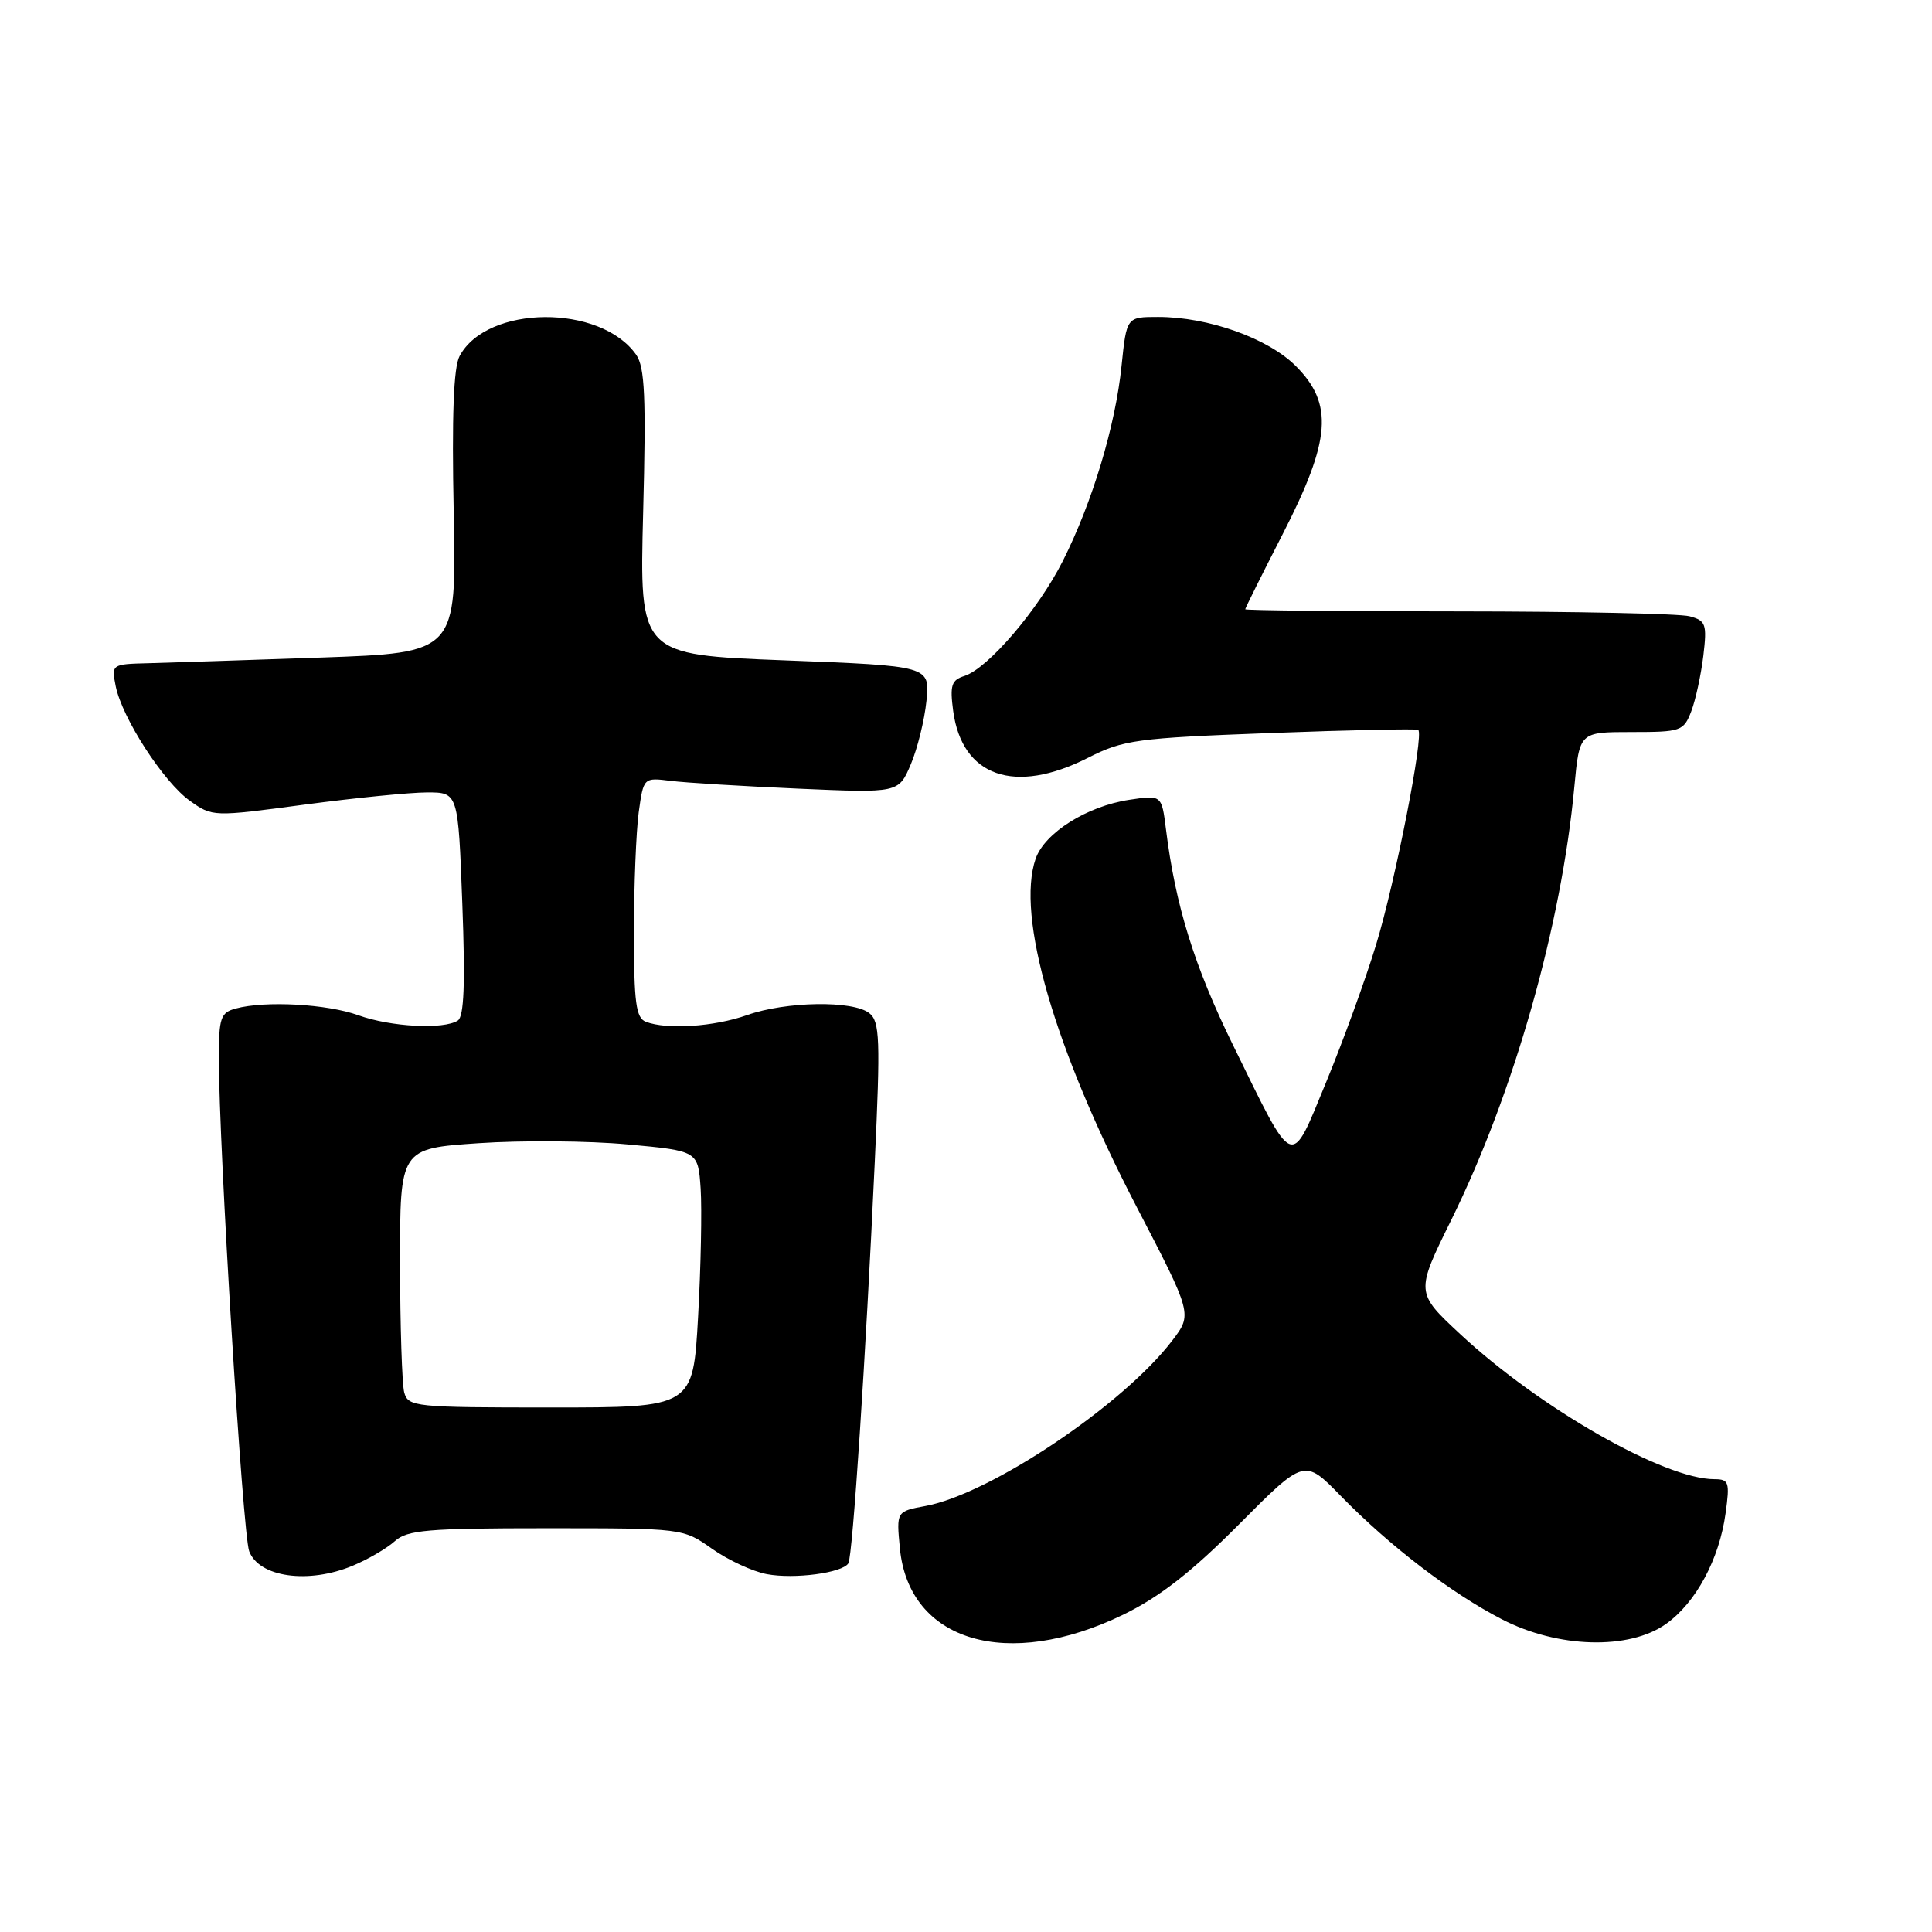 <?xml version="1.0" encoding="UTF-8" standalone="no"?>
<!DOCTYPE svg PUBLIC "-//W3C//DTD SVG 1.1//EN" "http://www.w3.org/Graphics/SVG/1.1/DTD/svg11.dtd" >
<svg xmlns="http://www.w3.org/2000/svg" xmlns:xlink="http://www.w3.org/1999/xlink" version="1.1" viewBox="0 0 256 256">
 <g >
 <path fill="currentColor"
d=" M 148.86 213.94 C 153.67 211.59 157.88 208.31 164.17 201.99 C 172.84 193.27 172.84 193.27 177.67 198.23 C 184.11 204.83 192.27 211.09 199.00 214.56 C 206.42 218.40 215.88 218.66 220.77 215.17 C 224.73 212.34 227.82 206.59 228.65 200.50 C 229.22 196.40 229.09 196.00 227.17 196.00 C 220.52 196.00 204.04 186.60 193.51 176.80 C 187.56 171.26 187.56 171.26 192.31 161.63 C 200.59 144.84 206.91 122.59 208.61 104.23 C 209.29 97.00 209.29 97.00 216.17 97.00 C 222.75 97.00 223.09 96.88 224.10 94.25 C 224.68 92.74 225.39 89.43 225.70 86.90 C 226.20 82.69 226.04 82.24 223.87 81.66 C 222.57 81.31 208.79 81.02 193.25 81.01 C 177.71 81.01 165.00 80.88 165.00 80.73 C 165.00 80.58 167.25 76.06 170.00 70.70 C 176.35 58.30 176.72 53.52 171.70 48.50 C 168.02 44.82 160.11 42.00 153.46 42.00 C 149.28 42.00 149.28 42.00 148.61 48.48 C 147.80 56.42 144.74 66.57 140.83 74.33 C 137.57 80.80 130.91 88.57 127.79 89.57 C 126.07 90.11 125.85 90.81 126.30 94.20 C 127.47 102.91 134.44 105.34 144.15 100.42 C 148.89 98.02 150.55 97.80 168.37 97.13 C 178.89 96.73 187.69 96.55 187.92 96.71 C 188.72 97.28 184.87 116.91 182.33 125.21 C 180.94 129.77 177.97 137.94 175.73 143.37 C 170.93 154.99 171.61 155.26 163.39 138.50 C 158.25 128.02 155.76 120.03 154.50 109.91 C 153.93 105.33 153.93 105.33 149.63 105.98 C 144.02 106.83 138.42 110.36 137.23 113.78 C 134.61 121.35 139.68 138.87 150.56 159.82 C 158.00 174.13 158.00 174.13 155.33 177.63 C 148.82 186.17 131.26 197.95 122.64 199.55 C 118.77 200.27 118.77 200.27 119.24 205.17 C 120.43 217.54 133.50 221.41 148.86 213.94 Z  M 46.75 207.46 C 48.77 206.62 51.28 205.15 52.32 204.21 C 53.96 202.73 56.63 202.50 72.35 202.50 C 90.50 202.50 90.50 202.50 94.35 205.22 C 96.47 206.72 99.73 208.23 101.60 208.58 C 105.24 209.27 111.62 208.42 112.41 207.15 C 112.98 206.23 114.72 179.81 115.91 154.00 C 116.67 137.69 116.58 135.35 115.19 134.25 C 113.04 132.54 104.17 132.68 99.00 134.50 C 94.62 136.05 88.37 136.46 85.58 135.39 C 84.27 134.89 84.00 132.87 84.00 123.53 C 84.00 117.34 84.29 110.20 84.63 107.65 C 85.27 103.02 85.27 103.02 88.88 103.47 C 90.87 103.72 98.48 104.18 105.78 104.50 C 119.07 105.08 119.07 105.08 120.68 101.29 C 121.57 99.20 122.50 95.42 122.76 92.87 C 123.23 88.24 123.23 88.24 103.98 87.50 C 84.73 86.76 84.73 86.76 85.22 67.90 C 85.62 52.63 85.44 48.65 84.30 47.01 C 79.57 40.27 64.54 40.38 60.90 47.18 C 60.10 48.67 59.86 55.10 60.12 67.92 C 60.50 86.50 60.50 86.50 42.50 87.13 C 32.60 87.47 22.31 87.81 19.62 87.88 C 14.79 88.00 14.76 88.03 15.33 90.92 C 16.18 95.14 21.67 103.63 25.16 106.11 C 28.15 108.24 28.22 108.24 40.33 106.62 C 47.02 105.73 54.35 105.00 56.60 105.00 C 60.71 105.00 60.71 105.00 61.26 119.75 C 61.66 130.35 61.49 134.71 60.66 135.23 C 58.76 136.44 51.78 136.07 47.50 134.53 C 43.35 133.03 35.16 132.58 31.25 133.63 C 29.23 134.17 29.00 134.86 29.00 140.21 C 29.00 151.91 32.16 203.29 33.02 205.55 C 34.33 209.00 40.87 209.92 46.75 207.46 Z  M 53.56 184.50 C 53.27 183.40 53.02 175.68 53.01 167.35 C 53.00 152.19 53.00 152.19 63.40 151.48 C 69.12 151.09 78.01 151.16 83.15 151.64 C 92.50 152.50 92.50 152.50 92.84 157.50 C 93.02 160.25 92.87 167.90 92.50 174.50 C 91.83 186.50 91.83 186.50 72.96 186.50 C 54.95 186.50 54.08 186.41 53.56 184.50 Z "/>
</g>
</svg>